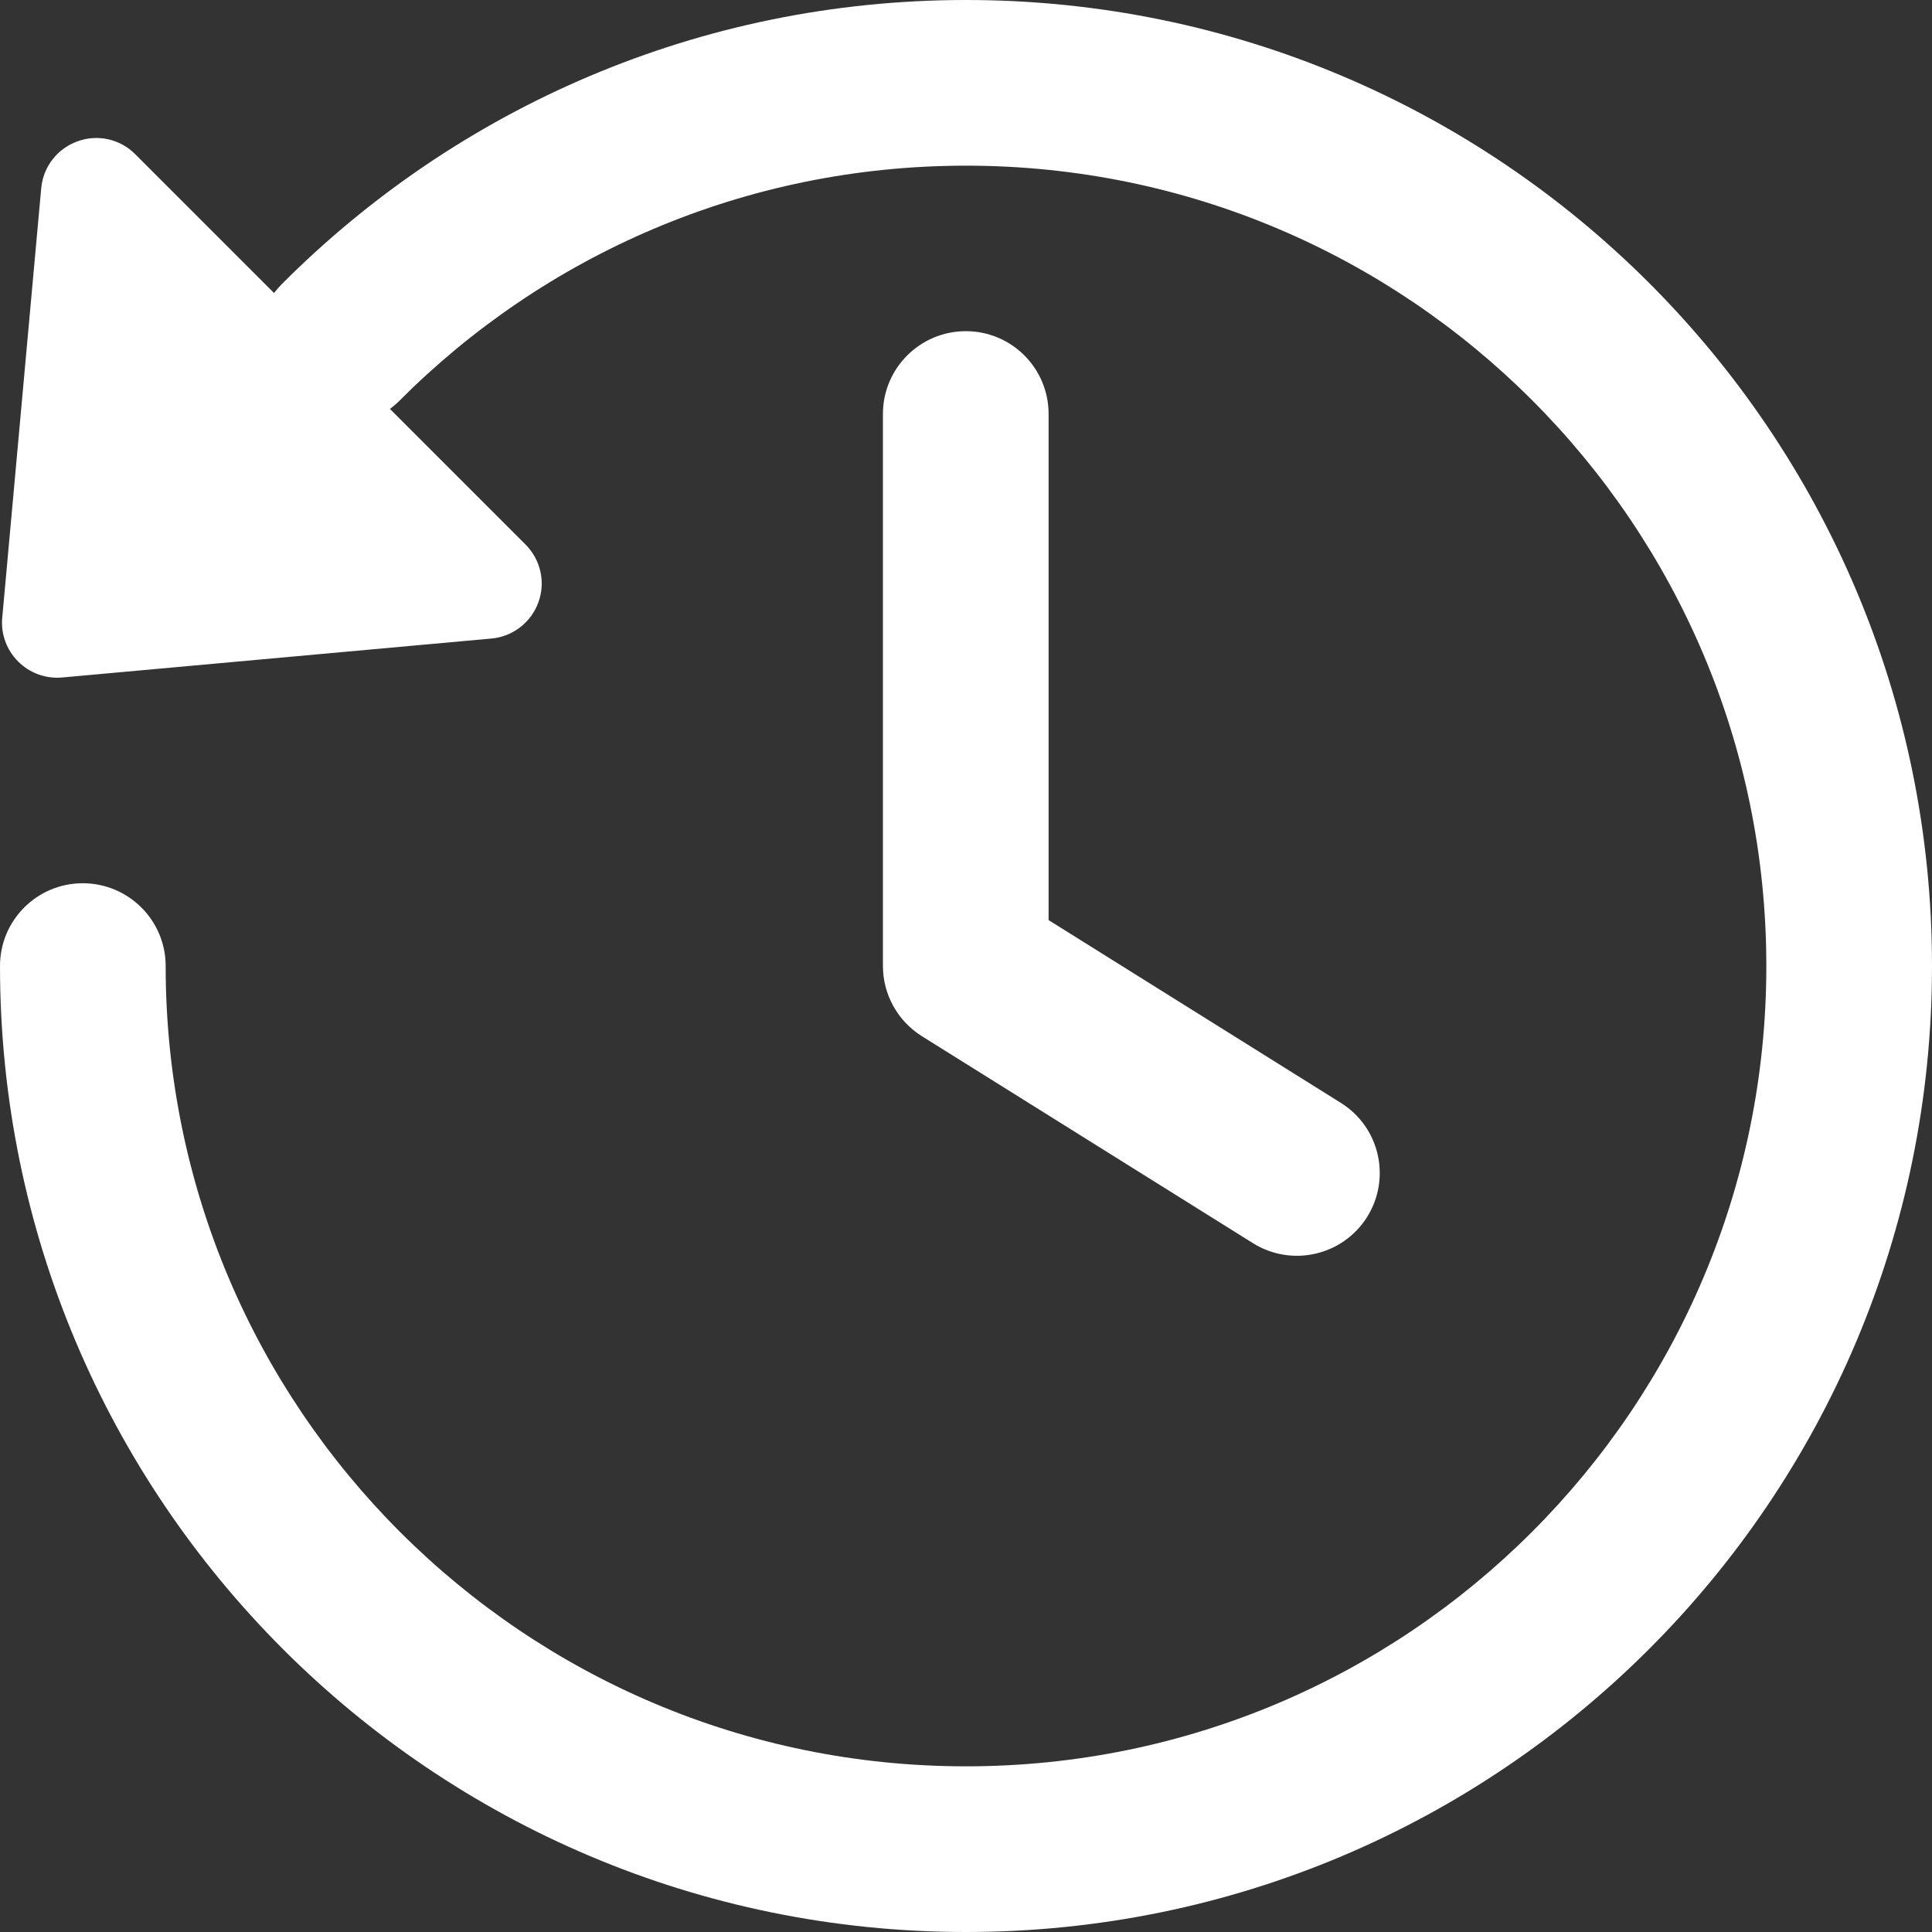 <svg width="12" height="12" viewBox="0 0 12 12" fill="none" xmlns="http://www.w3.org/2000/svg">
<rect x="0" y="0" width="12" height="12" fill="#333333" stroke="none"/>
<path d="M2.479 2.491C3.379 1.587 4.624 1.029 6 1.029C8.746 1.029 10.971 3.254 10.971 6C10.971 8.746 8.746 10.971 6 10.971C3.254 10.971 1.029 8.746 1.029 6C1.029 5.716 0.798 5.486 0.514 5.486C0.23 5.486 0 5.716 0 6C0 9.314 2.686 12 6 12C9.314 12 12 9.314 12 6C12 2.686 9.314 0 6 0C4.34 0 2.836 0.675 1.75 1.765C1.733 1.782 1.717 1.801 1.702 1.82L0.84 0.958C0.746 0.863 0.606 0.832 0.481 0.878C0.356 0.923 0.268 1.036 0.256 1.169L0.014 3.836C0.004 3.937 0.041 4.037 0.113 4.109C0.185 4.181 0.285 4.217 0.386 4.208L3.053 3.966C3.185 3.954 3.299 3.866 3.344 3.741C3.39 3.616 3.358 3.476 3.264 3.382L2.422 2.54C2.442 2.525 2.461 2.509 2.479 2.491Z" fill="white"/>
<path d="M6.513 2.571C6.513 2.287 6.283 2.057 5.999 2.057C5.715 2.057 5.484 2.287 5.484 2.571V6C5.484 6.177 5.576 6.342 5.726 6.436L7.783 7.722C8.024 7.872 8.341 7.799 8.492 7.558C8.642 7.317 8.569 7 8.328 6.85L6.513 5.715V2.571Z" fill="white"/>
</svg>
